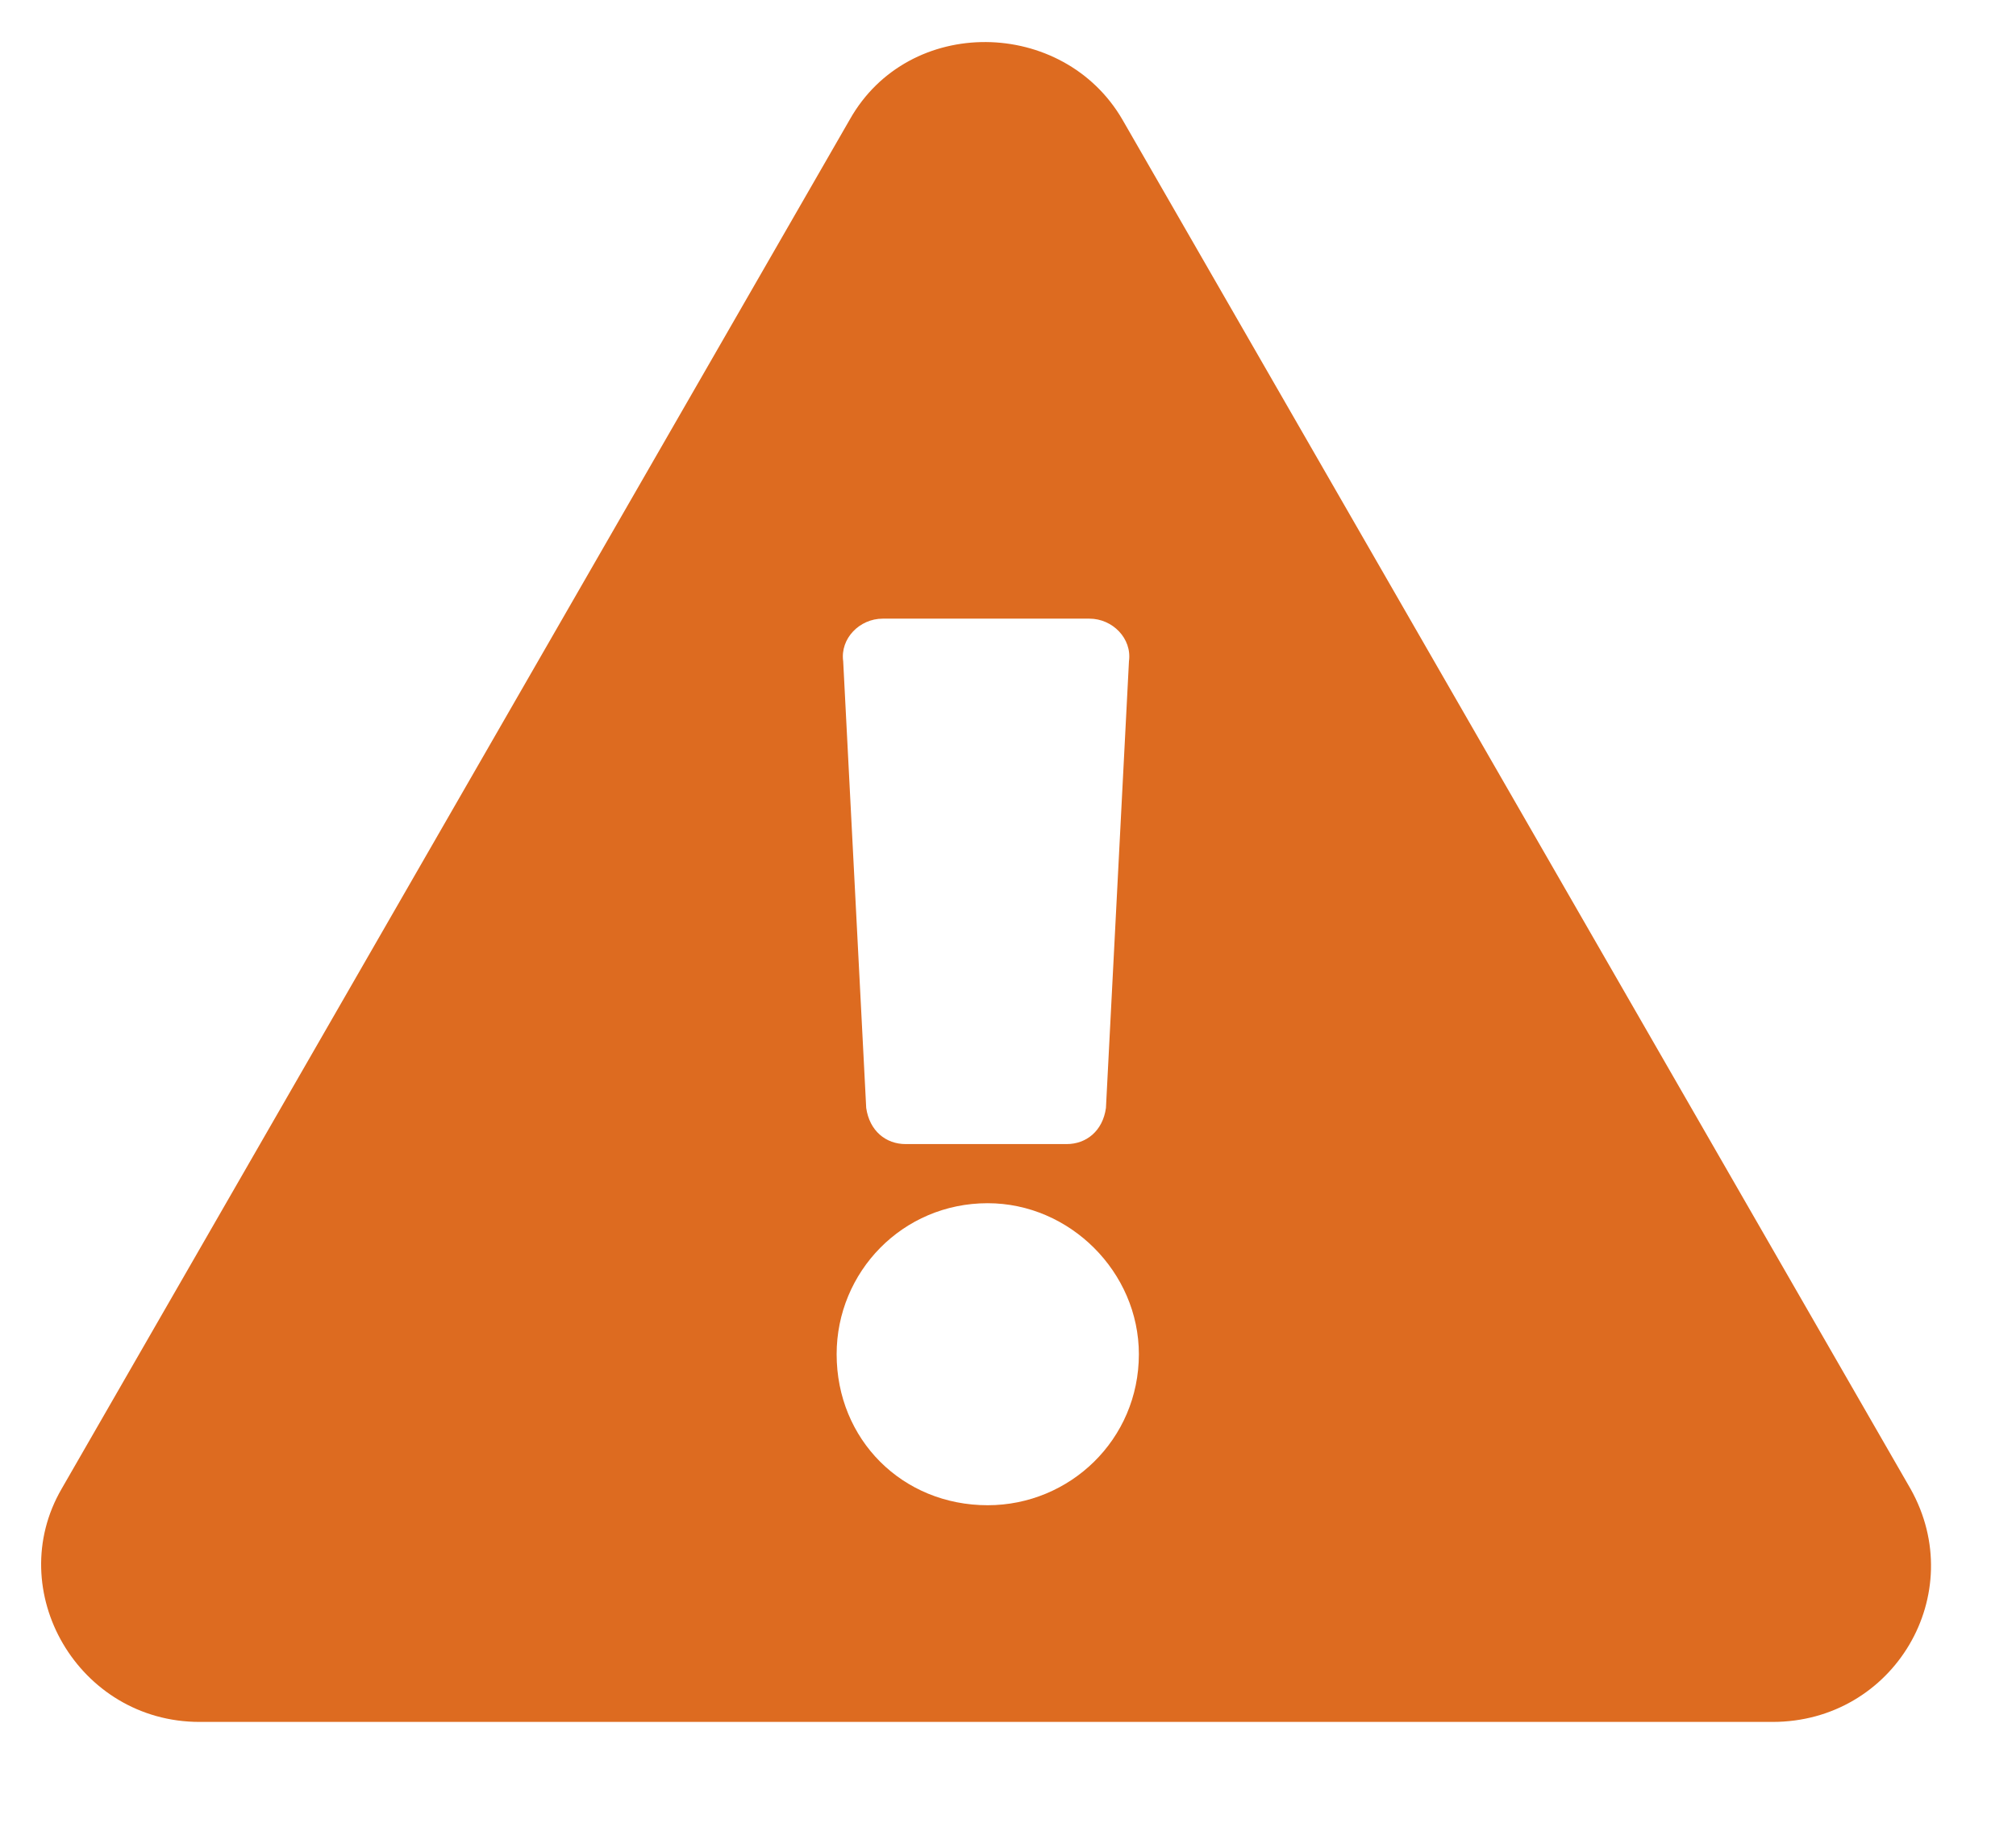 <svg width="12" height="11" viewBox="0 0 12 11" fill="none" xmlns="http://www.w3.org/2000/svg">
<path d="M11.372 8.863C11.724 9.489 11.274 10.251 10.551 10.251H1.188C0.465 10.251 0.015 9.469 0.367 8.863L5.058 0.712C5.41 0.087 6.329 0.106 6.681 0.712L11.372 8.863ZM5.879 7.163C5.371 7.163 4.98 7.573 4.98 8.062C4.98 8.57 5.371 8.961 5.879 8.961C6.368 8.961 6.779 8.57 6.779 8.062C6.779 7.573 6.368 7.163 5.879 7.163ZM5.019 3.937L5.156 6.596C5.176 6.733 5.273 6.811 5.391 6.811H6.349C6.466 6.811 6.564 6.733 6.583 6.596L6.72 3.937C6.739 3.801 6.622 3.683 6.485 3.683H5.254C5.117 3.683 5 3.801 5.019 3.937Z" fill="#DD6B20"/>
</svg>
